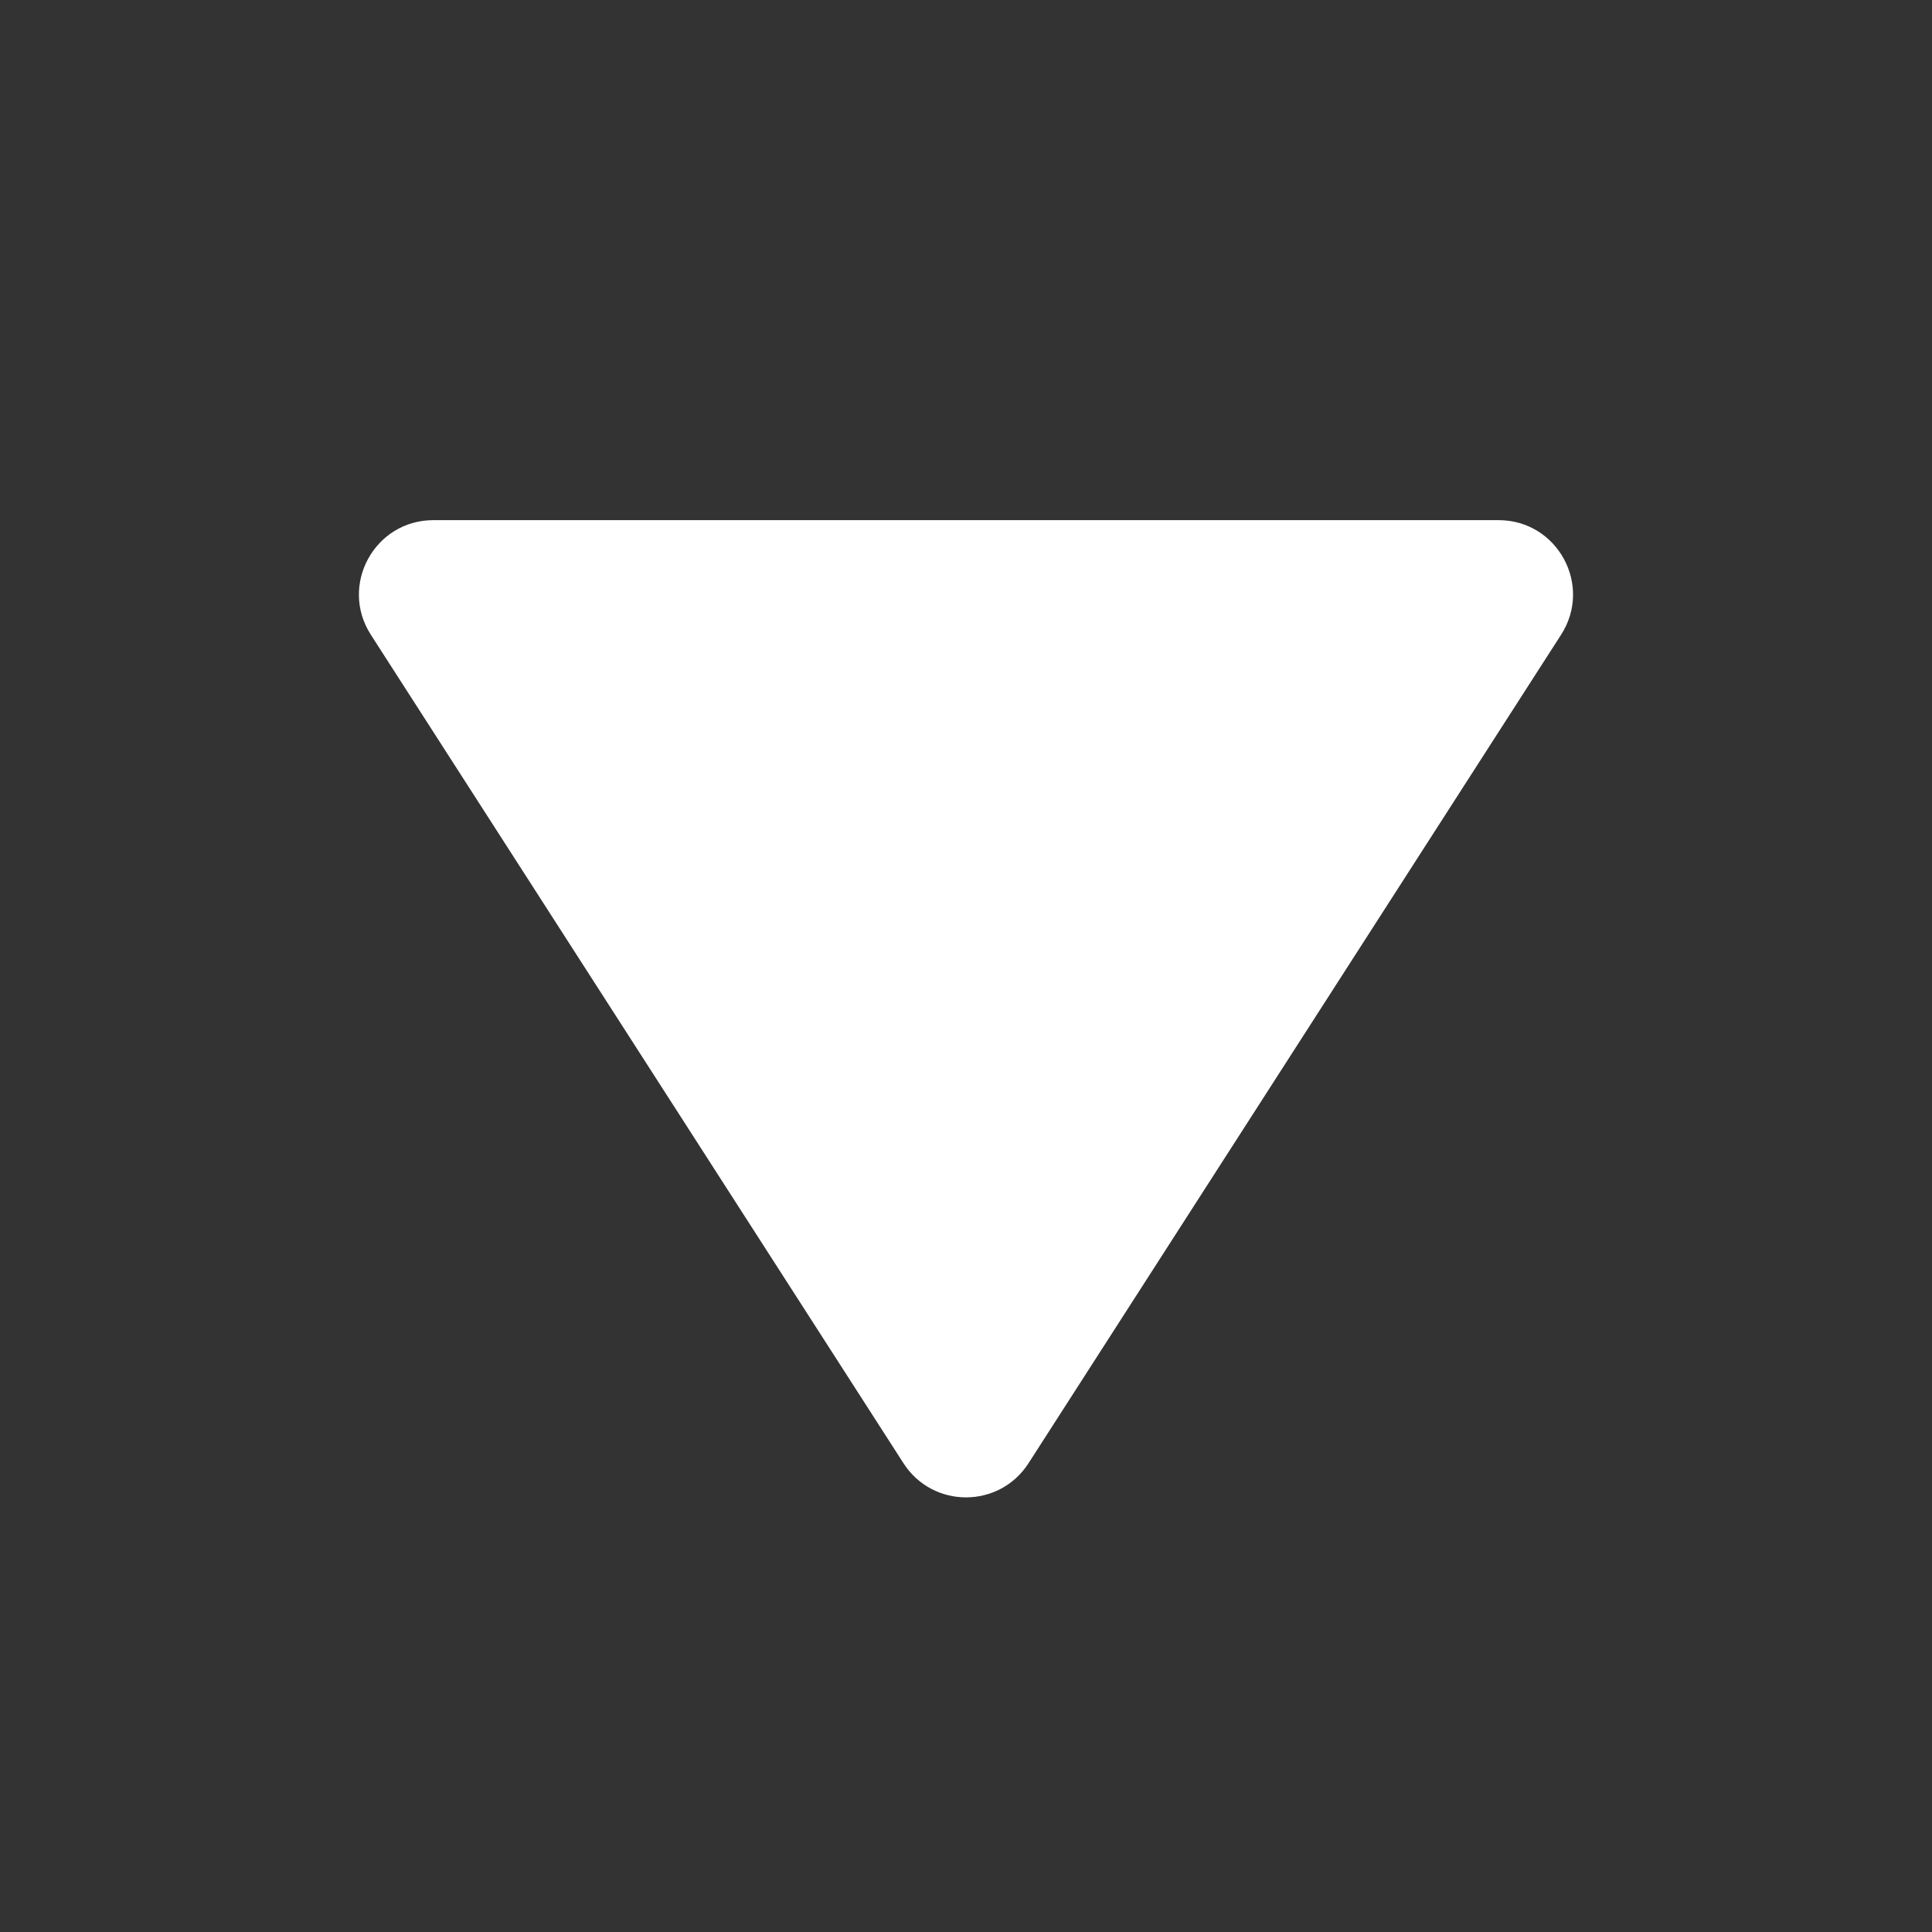 <svg width="26" height="26" viewBox="0 0 26 26" fill="none" xmlns="http://www.w3.org/2000/svg">
<rect x="0" y="0" width="26" height="26" fill="#333333" stroke="none"/>
<path d="M20.168 7H5.832C5.04 7 4.563 7.875 4.99 8.541L12.159 19.692C12.553 20.304 13.447 20.304 13.841 19.692L21.009 8.541C21.437 7.875 20.959 7 20.168 7Z" fill="white"/>
</svg>
